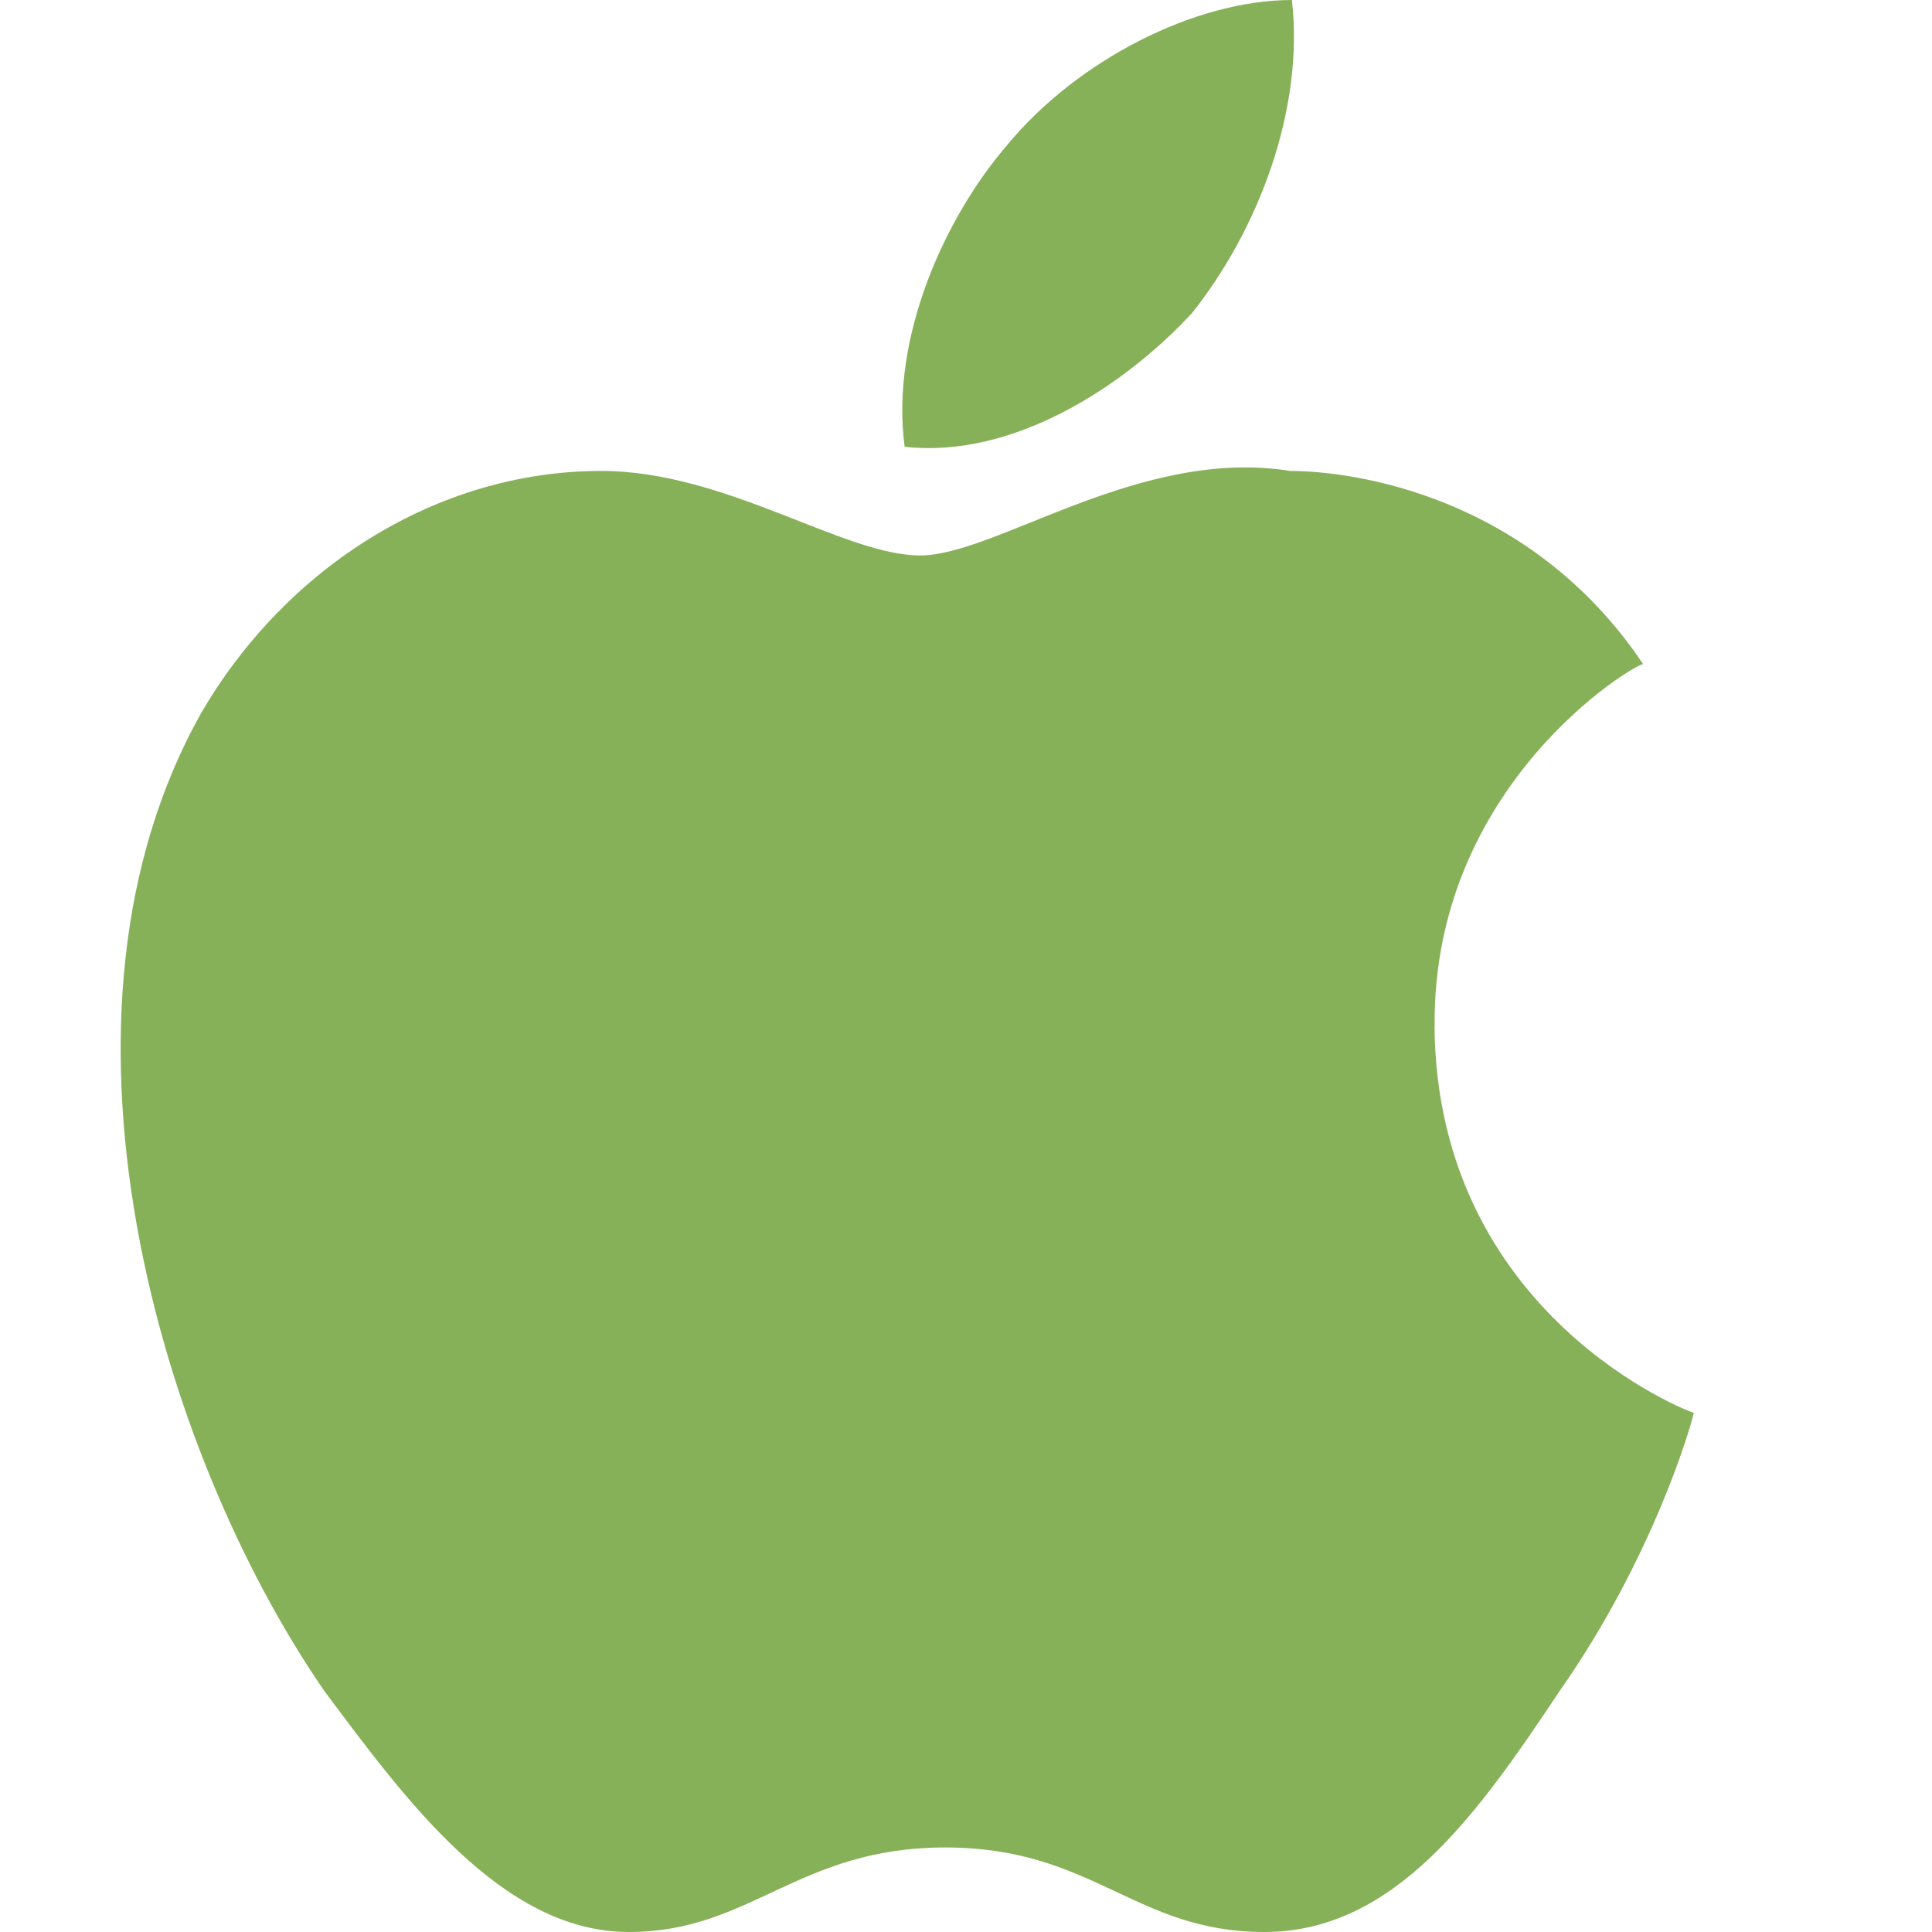 <svg width="16" height="16" version="1.1" xmlns="http://www.w3.org/2000/svg">
<defs>
<style id="current-color-scheme" type="text/css">.ColorScheme-Text { color:#666666; } .ColorScheme-Highlight { color:#4285f4; }</style>
</defs>
<path class="ColorScheme-Text" d="m11.881 8.5c-0.02-2 1.653-3 1.727-3-0.94-1.4-2.404-1.6-2.925-1.6-1.246-0.2-2.432 0.7-3.064 0.7-0.631 0-1.607-0.7-2.64-0.7-1.358 0-2.61 0.8-3.31 2-1.411 2.5-0.361 6.1 1.014 8.1 0.672 0.9 1.473 2 2.525 2 1.013 0 1.396-0.7 2.621-0.7s1.569 0.7 2.642 0.7c1.09 0 1.781-1 2.448-2 0.771-1.1 1.089-2.2 1.108-2.3-0.024 0-2.126-0.8-2.147-3.2zm-2.015-5.9c0.559-0.7 0.936-1.7 0.833-2.6-0.804 0-1.779 0.5-2.357 1.2-0.518 0.6-0.971 1.6-0.85 2.5 0.898 0.1 1.815-0.5 2.373-1.1z" fill="#87b158"/>
</svg>
